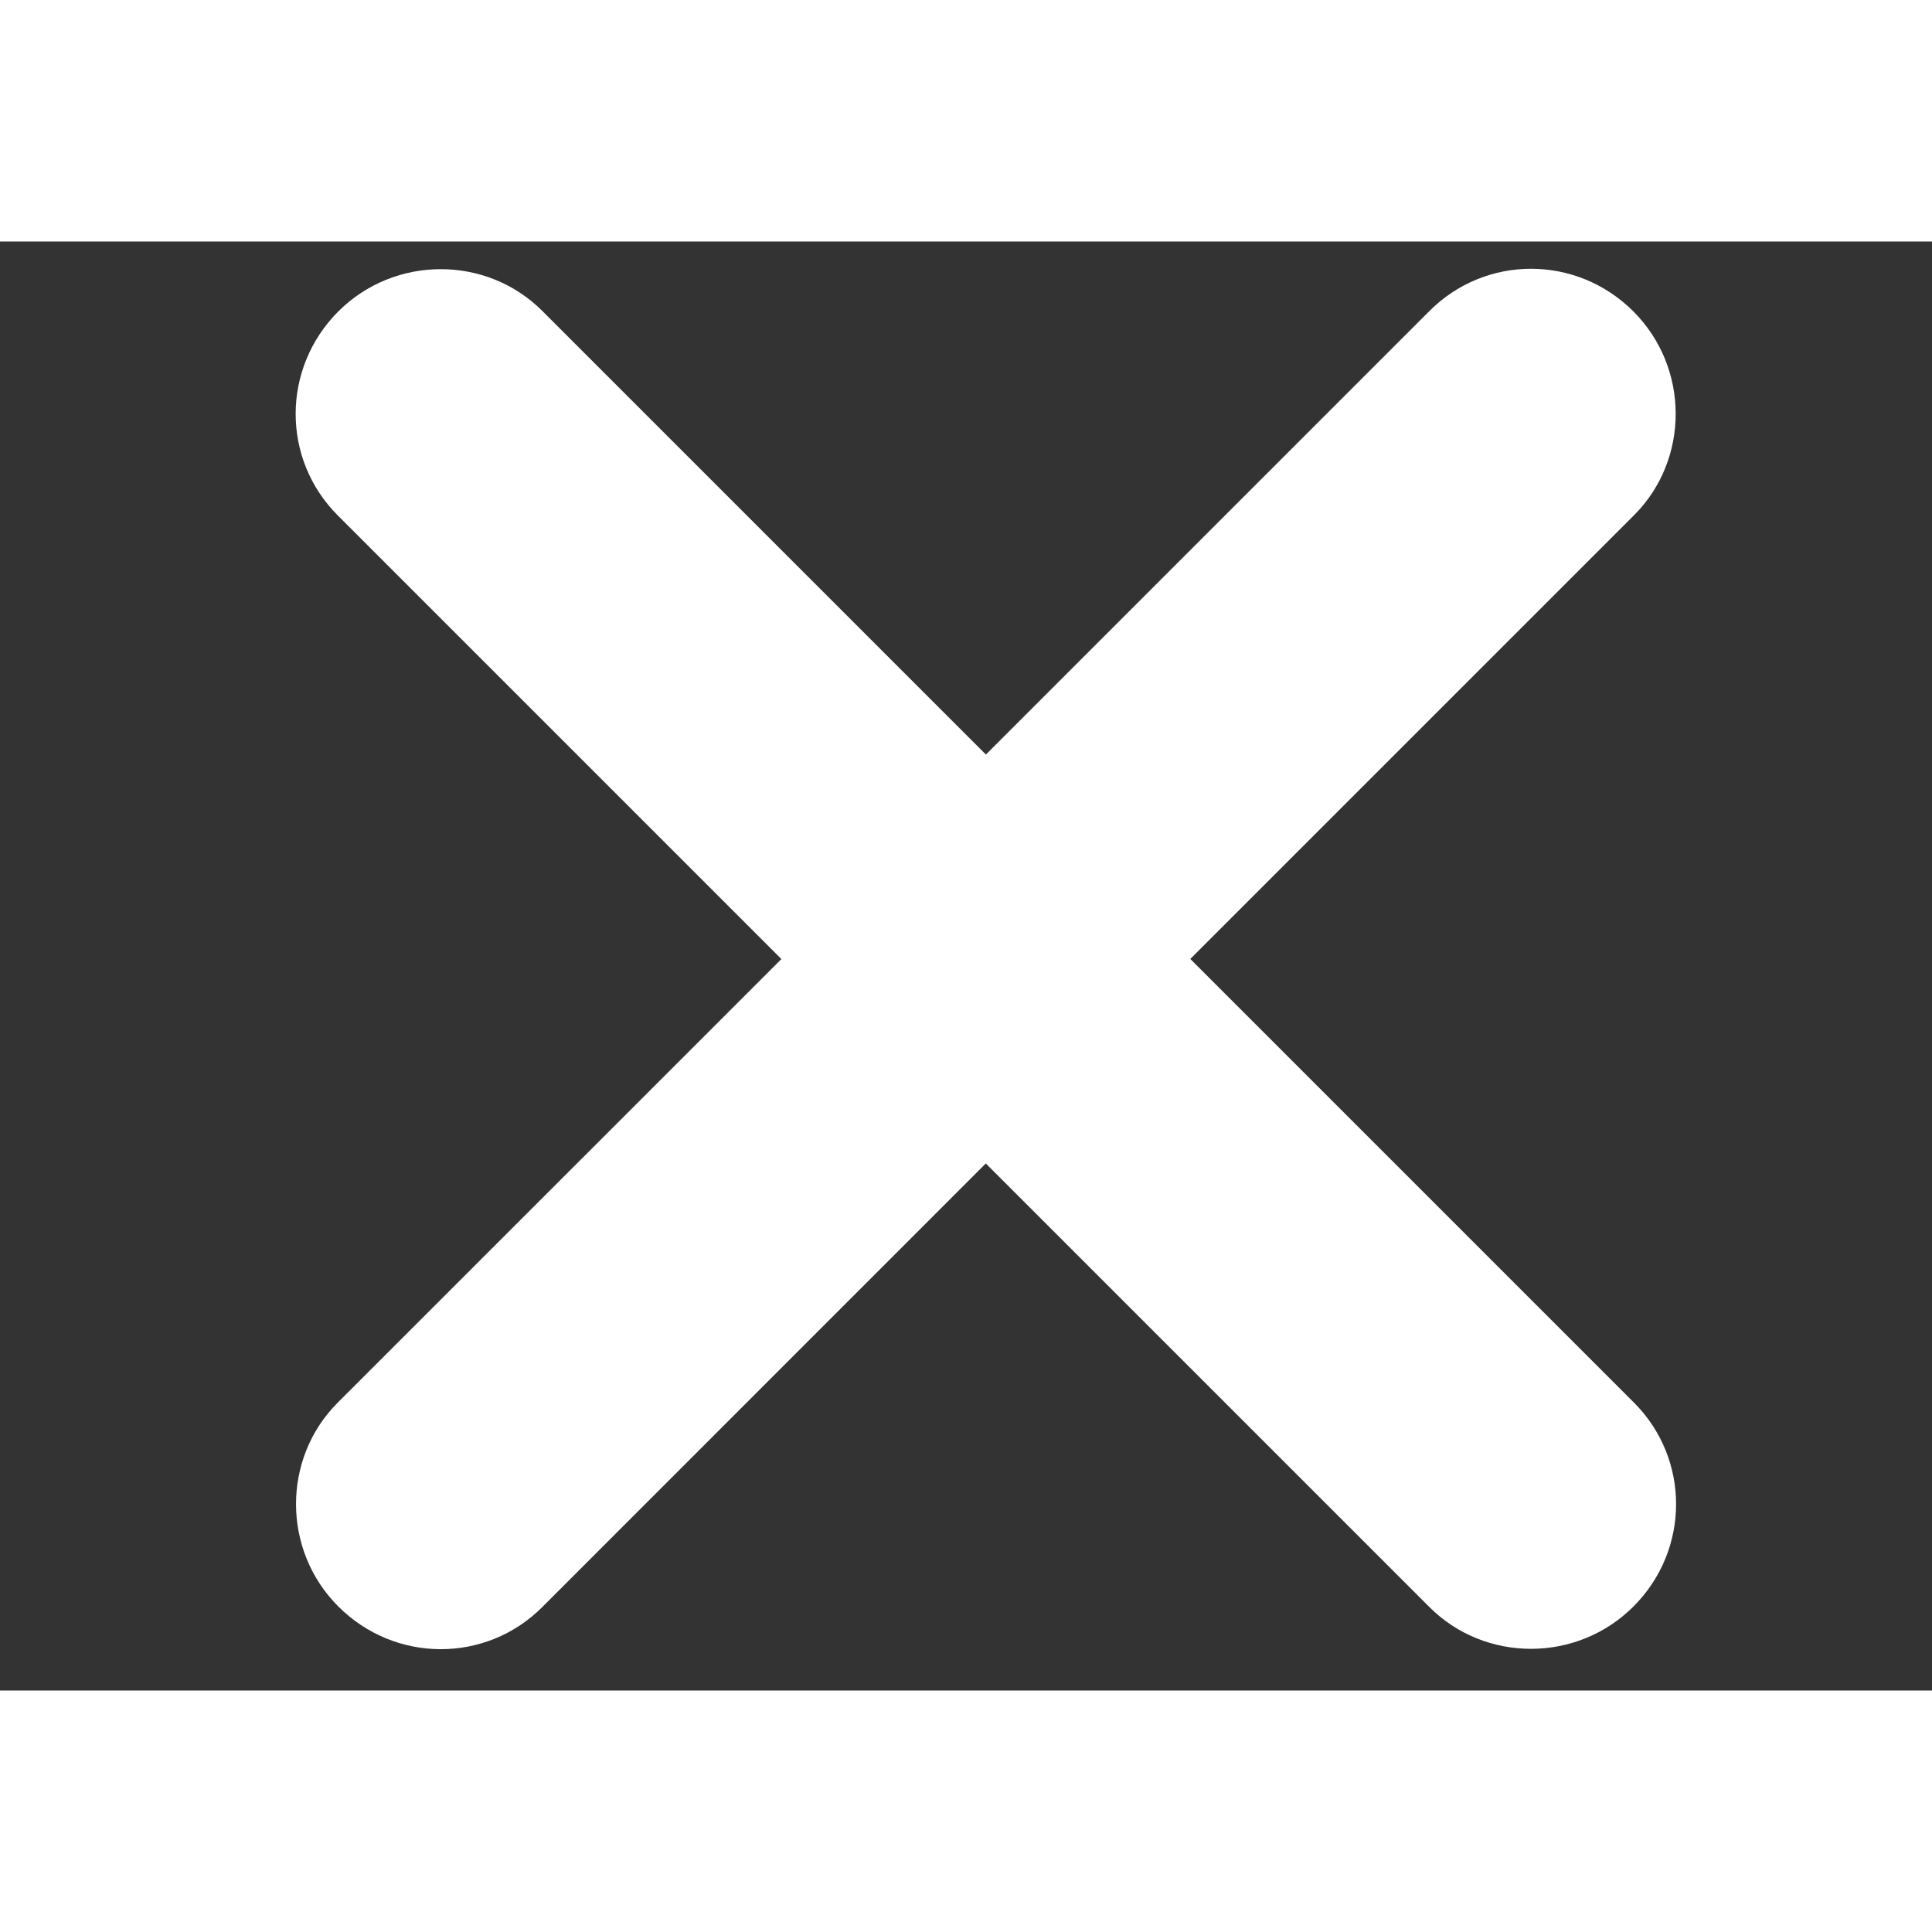 <svg width="40px" height="40px" viewBox="134 130 20 15" version="1.1" xmlns="http://www.w3.org/2000/svg" xmlns:xlink="http://www.w3.org/1999/xlink">
    <rect x="134" y="130" width="20" height="15" fill="#333333" stroke="none"/>
    <g id="x-symble" stroke="none" stroke-width="1" fill="none" fill-rule="evenodd" transform="translate(137, 130)">
        <path d="M7.206,5.311 L2.613,0.718 C2.038,0.143 1.087,0.14 0.502,0.724 C-0.086,1.313 -0.085,2.254 0.496,2.835 L5.089,7.428 L0.496,12.02 C-0.079,12.595 -0.082,13.546 0.502,14.13 C1.091,14.719 2.032,14.718 2.613,14.137 L7.205,9.544 L11.798,14.137 C12.373,14.712 13.324,14.715 13.909,14.131 C14.498,13.542 14.496,12.601 13.915,12.02 L9.322,7.427 L13.915,2.834 C14.49,2.26 14.493,1.309 13.909,0.724 C13.32,0.135 12.38,0.137 11.799,0.718 L7.206,5.311 Z" id="Combined-Shape" fill="#FFFFFF"></path>
    </g>
</svg>